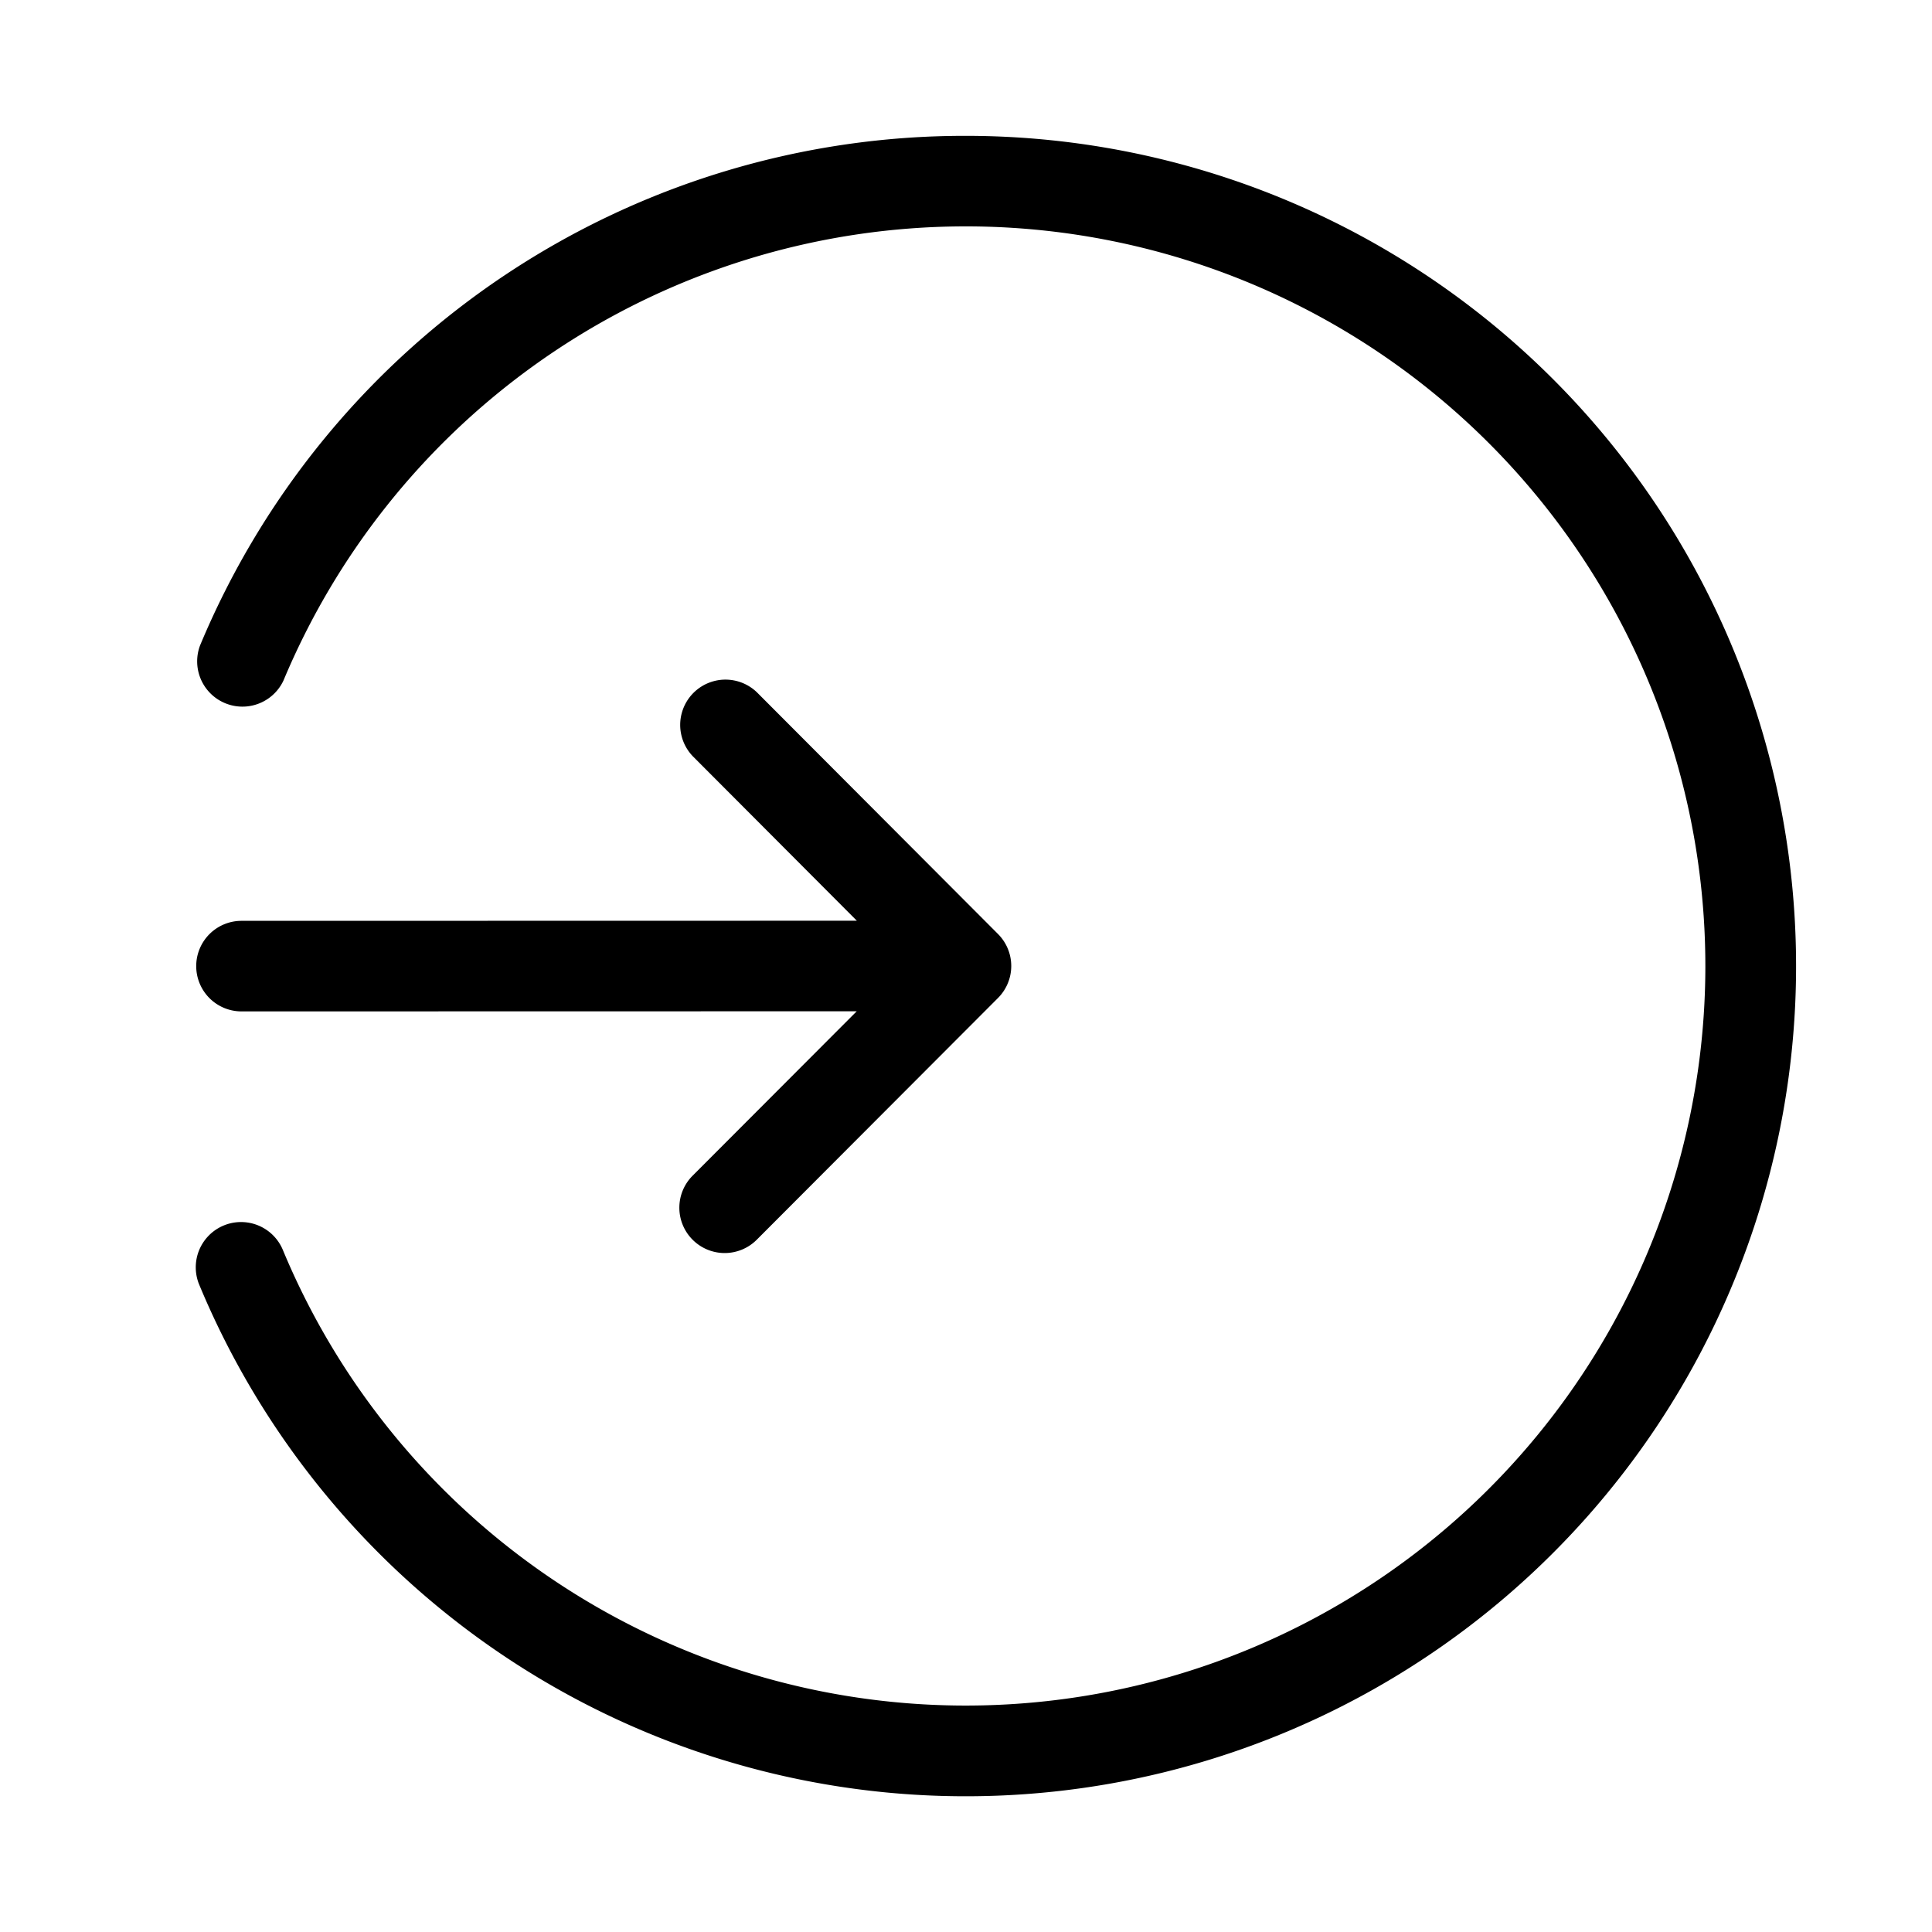 <svg xmlns="http://www.w3.org/2000/svg" width="32" height="32" viewBox="0 0 32 32"><path d="M3.25 16.002a.75.75 0 0 0 .75.75l10.19-.002-2.718 2.723a.75.75 0 0 0 0 1.061.75.75 0 0 0 1.062 0l3.996-4.004a.75.75 0 0 0 0-1.06l-3.992-4.002a.75.75 0 0 0-1.062 1.059l2.716 2.723L4 15.252a.75.75 0 0 0-.75.75M16 2.25a13.72 13.72 0 0 0-12.687 8.442.75.75 0 0 0 1.382.58 12.25 12.25 0 1 1-.01 9.431.75.75 0 0 0-1.385.576A13.751 13.751 0 1 0 16 2.25"/></svg>